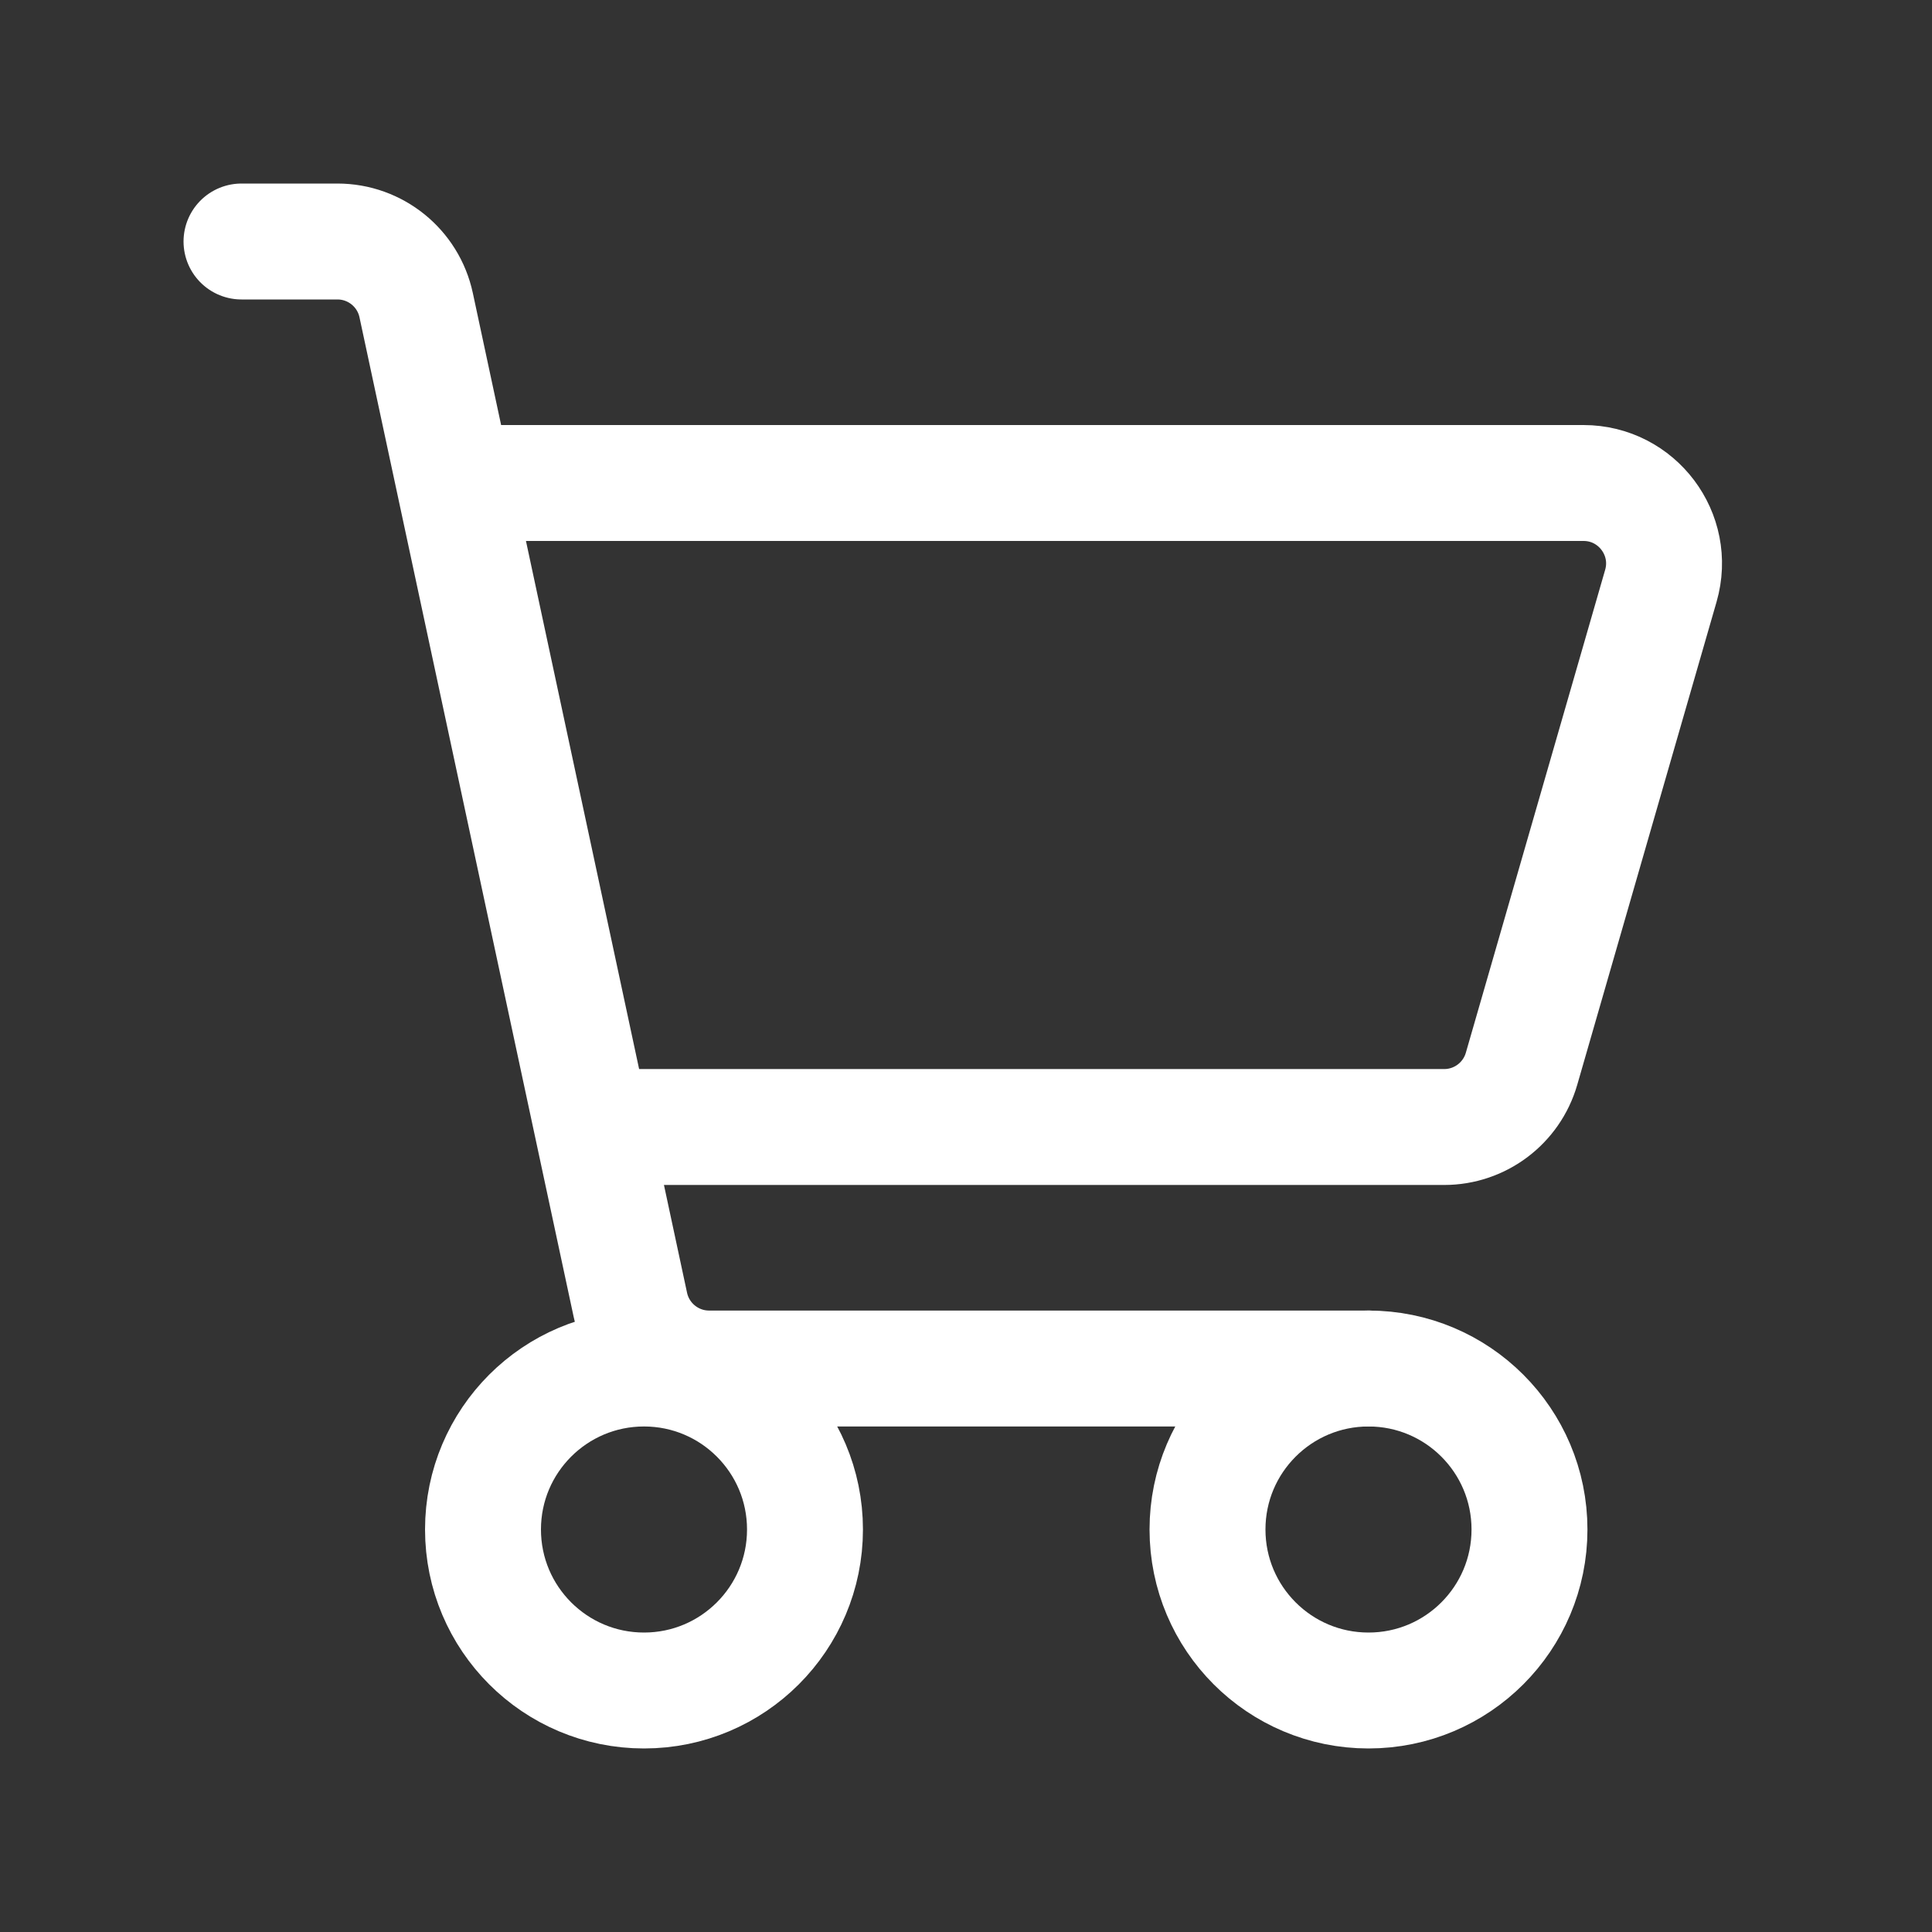 <svg width="50" height="50" viewBox="0 0 50 50" fill="none" xmlns="http://www.w3.org/2000/svg">
<rect x="0" y="0" width="50" height="50" fill="#333333" stroke="none"/>
<path d="M35.417 43.75C37.718 43.75 39.583 41.885 39.583 39.583C39.583 37.282 37.718 35.417 35.417 35.417C33.115 35.417 31.25 37.282 31.25 39.583C31.25 41.885 33.115 43.75 35.417 43.75Z" stroke="white" stroke-width="3" stroke-linecap="round" stroke-linejoin="round"/>
<path d="M16.667 43.75C18.968 43.75 20.833 41.885 20.833 39.583C20.833 37.282 18.968 35.417 16.667 35.417C14.366 35.417 12.5 37.282 12.5 39.583C12.5 41.885 14.366 43.75 16.667 43.75Z" stroke="white" stroke-width="3" stroke-linecap="round" stroke-linejoin="round"/>
<path d="M6.25 6.25H8.732C9.715 6.25 10.564 6.936 10.77 7.897L16.314 33.77C16.52 34.73 17.369 35.417 18.351 35.417H35.417" stroke="white" stroke-width="3" stroke-linecap="round" stroke-linejoin="round"/>
<path d="M12.5 12.5H40.981C42.367 12.5 43.367 13.829 42.983 15.161L39.377 27.661C39.119 28.553 38.303 29.167 37.375 29.167H16.106" stroke="white" stroke-width="3" stroke-linecap="round" stroke-linejoin="round"/>
</svg>
